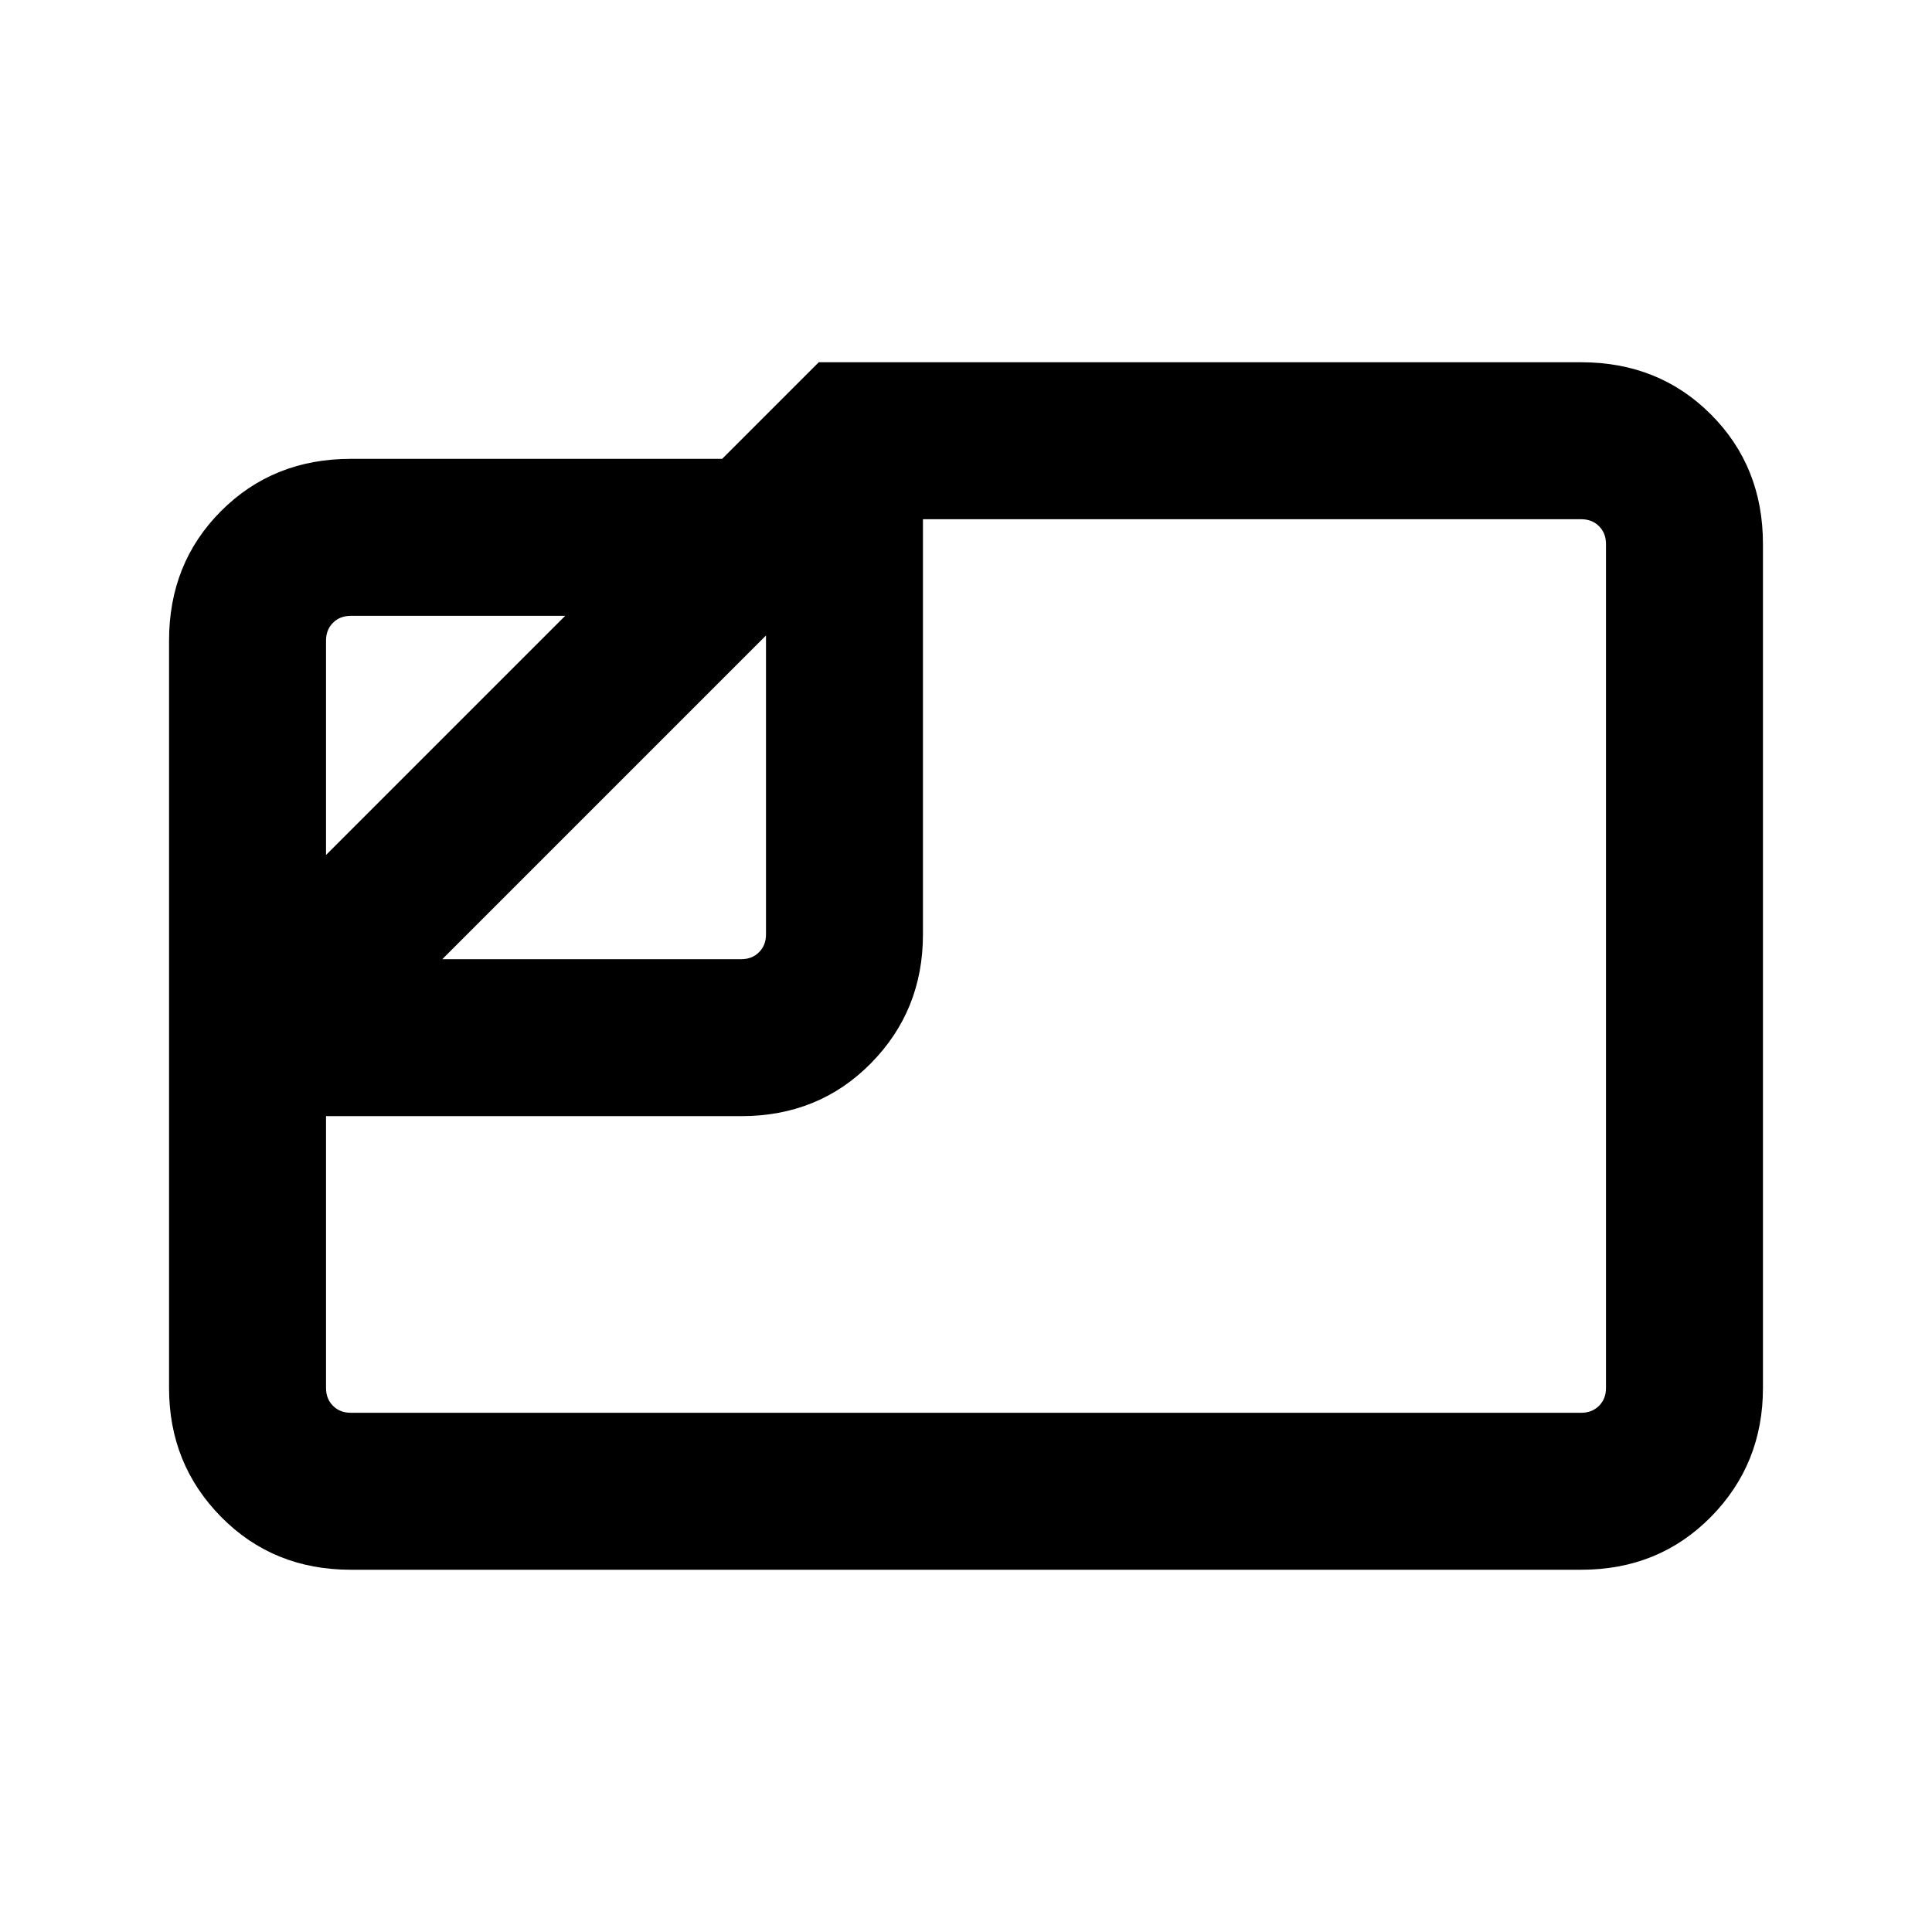 <svg xmlns="http://www.w3.org/2000/svg" height="20" viewBox="0 -960 960 960" width="20"><path d="M174.31-180q-38.53 0-64.42-26.24T84-270.31v-371.38q0-38.53 25.89-64.42T174.31-732h184.54l48-48h378.84q38.53 0 64.42 25.89T876-689.69v419.38q0 37.83-25.89 64.07Q824.22-180 785.69-180H174.31Zm45.46-303.38h148.54q5.38 0 8.84-3.47 3.47-3.46 3.47-8.84v-148.54L219.77-483.38ZM162-535.15 280.85-654H174.31q-5.39 0-8.85 3.46t-3.46 8.85v106.54Zm0 129.76v135.08q0 5.39 3.46 8.85t8.85 3.46h611.38q5.39 0 8.85-3.46t3.46-8.85v-419.38q0-5.39-3.46-8.85t-8.85-3.46H458.61v206.31q0 37.82-25.89 64.06-25.89 26.24-64.41 26.24H162ZM405-531Z"/></svg>